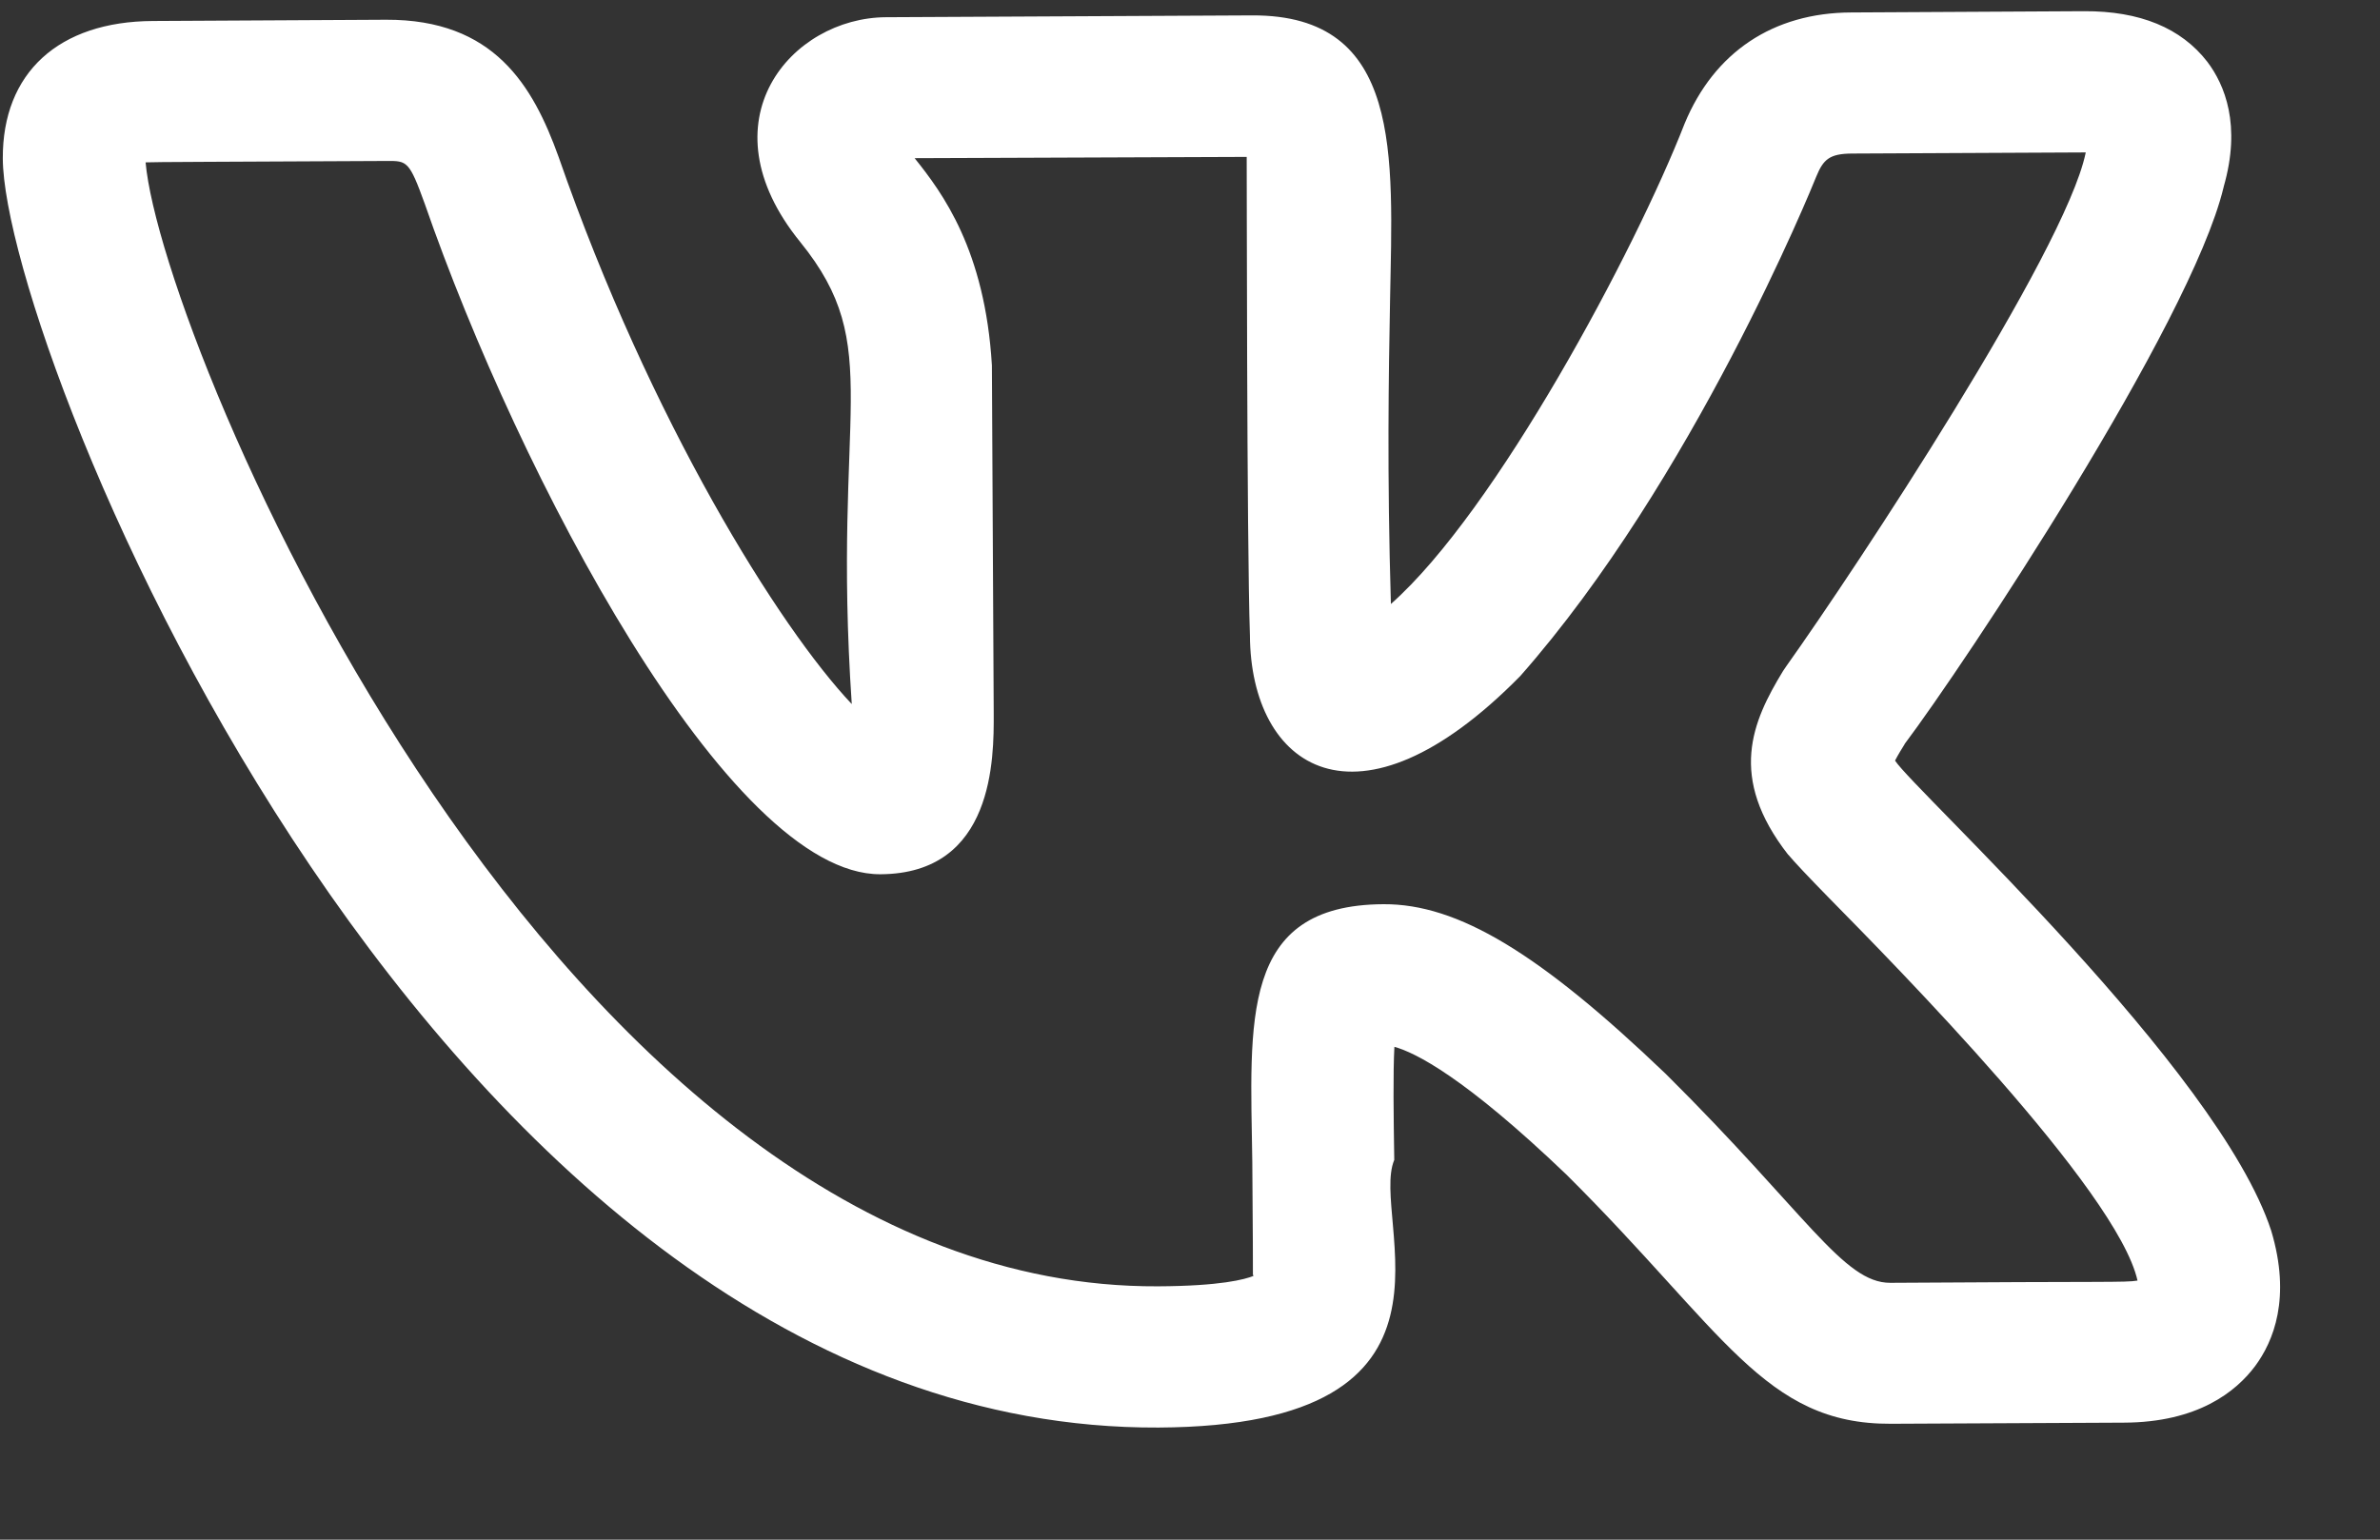 <svg width="17" height="11" viewBox="0 0 17 11" fill="none" xmlns="http://www.w3.org/2000/svg">
<rect x="0" y="0" width="17" height="11" fill="#333333" stroke="none"/>
<path d="M8.276 10.199C10.624 10.187 9.779 8.713 9.959 8.287C9.954 7.97 9.95 7.665 9.96 7.479C10.109 7.52 10.461 7.695 11.189 8.392C12.313 9.509 12.603 10.177 13.507 10.172L15.171 10.164C15.698 10.162 15.971 9.943 16.108 9.76C16.239 9.583 16.367 9.273 16.223 8.793C15.846 7.636 13.671 5.645 13.536 5.434C13.556 5.395 13.588 5.343 13.605 5.316L13.604 5.316C14.028 4.753 15.647 2.315 15.882 1.341C15.883 1.34 15.883 1.338 15.883 1.336C16.011 0.892 15.89 0.605 15.767 0.442C15.58 0.2 15.285 0.078 14.886 0.08L13.223 0.089C12.665 0.091 12.244 0.373 12.033 0.883C11.68 1.789 10.685 3.653 9.935 4.315C9.907 3.383 9.919 2.671 9.929 2.142C9.948 1.109 10.021 0.105 8.944 0.11L6.329 0.123C5.654 0.126 5.012 0.862 5.716 1.729C6.331 2.488 5.941 2.915 6.084 5.03C5.567 4.484 4.646 3.009 3.99 1.121C3.806 0.61 3.529 0.138 2.757 0.141L1.093 0.15C0.418 0.153 0.017 0.521 0.02 1.133C0.027 2.509 3.127 10.224 8.276 10.199ZM2.762 1.15C2.908 1.149 2.923 1.149 3.034 1.456C3.705 3.391 5.204 6.252 6.289 6.246C7.103 6.242 7.099 5.412 7.098 5.099L7.085 2.61C7.036 1.787 6.732 1.378 6.533 1.13L8.905 1.121C8.906 1.133 8.905 3.875 8.928 4.539C8.933 5.482 9.689 6.019 10.859 4.83C12.092 3.431 12.94 1.345 12.974 1.26C13.024 1.139 13.068 1.098 13.228 1.097L14.891 1.089L14.898 1.089C14.898 1.091 14.898 1.093 14.897 1.095C14.748 1.802 13.258 4.059 12.759 4.76C12.751 4.771 12.744 4.782 12.736 4.794C12.517 5.154 12.339 5.551 12.773 6.107L12.774 6.107C12.813 6.154 12.916 6.264 13.065 6.416C13.53 6.889 15.124 8.504 15.268 9.149C15.175 9.164 15.073 9.154 13.502 9.165C13.167 9.166 12.903 8.67 11.899 7.673C10.997 6.809 10.413 6.457 9.882 6.46C8.851 6.465 8.931 7.296 8.945 8.302C8.954 9.392 8.945 9.048 8.953 9.116C8.893 9.14 8.721 9.188 8.271 9.19C3.982 9.211 1.154 2.454 1.04 1.16C1.078 1.157 1.589 1.156 2.762 1.15Z" fill="white"/>
</svg>

